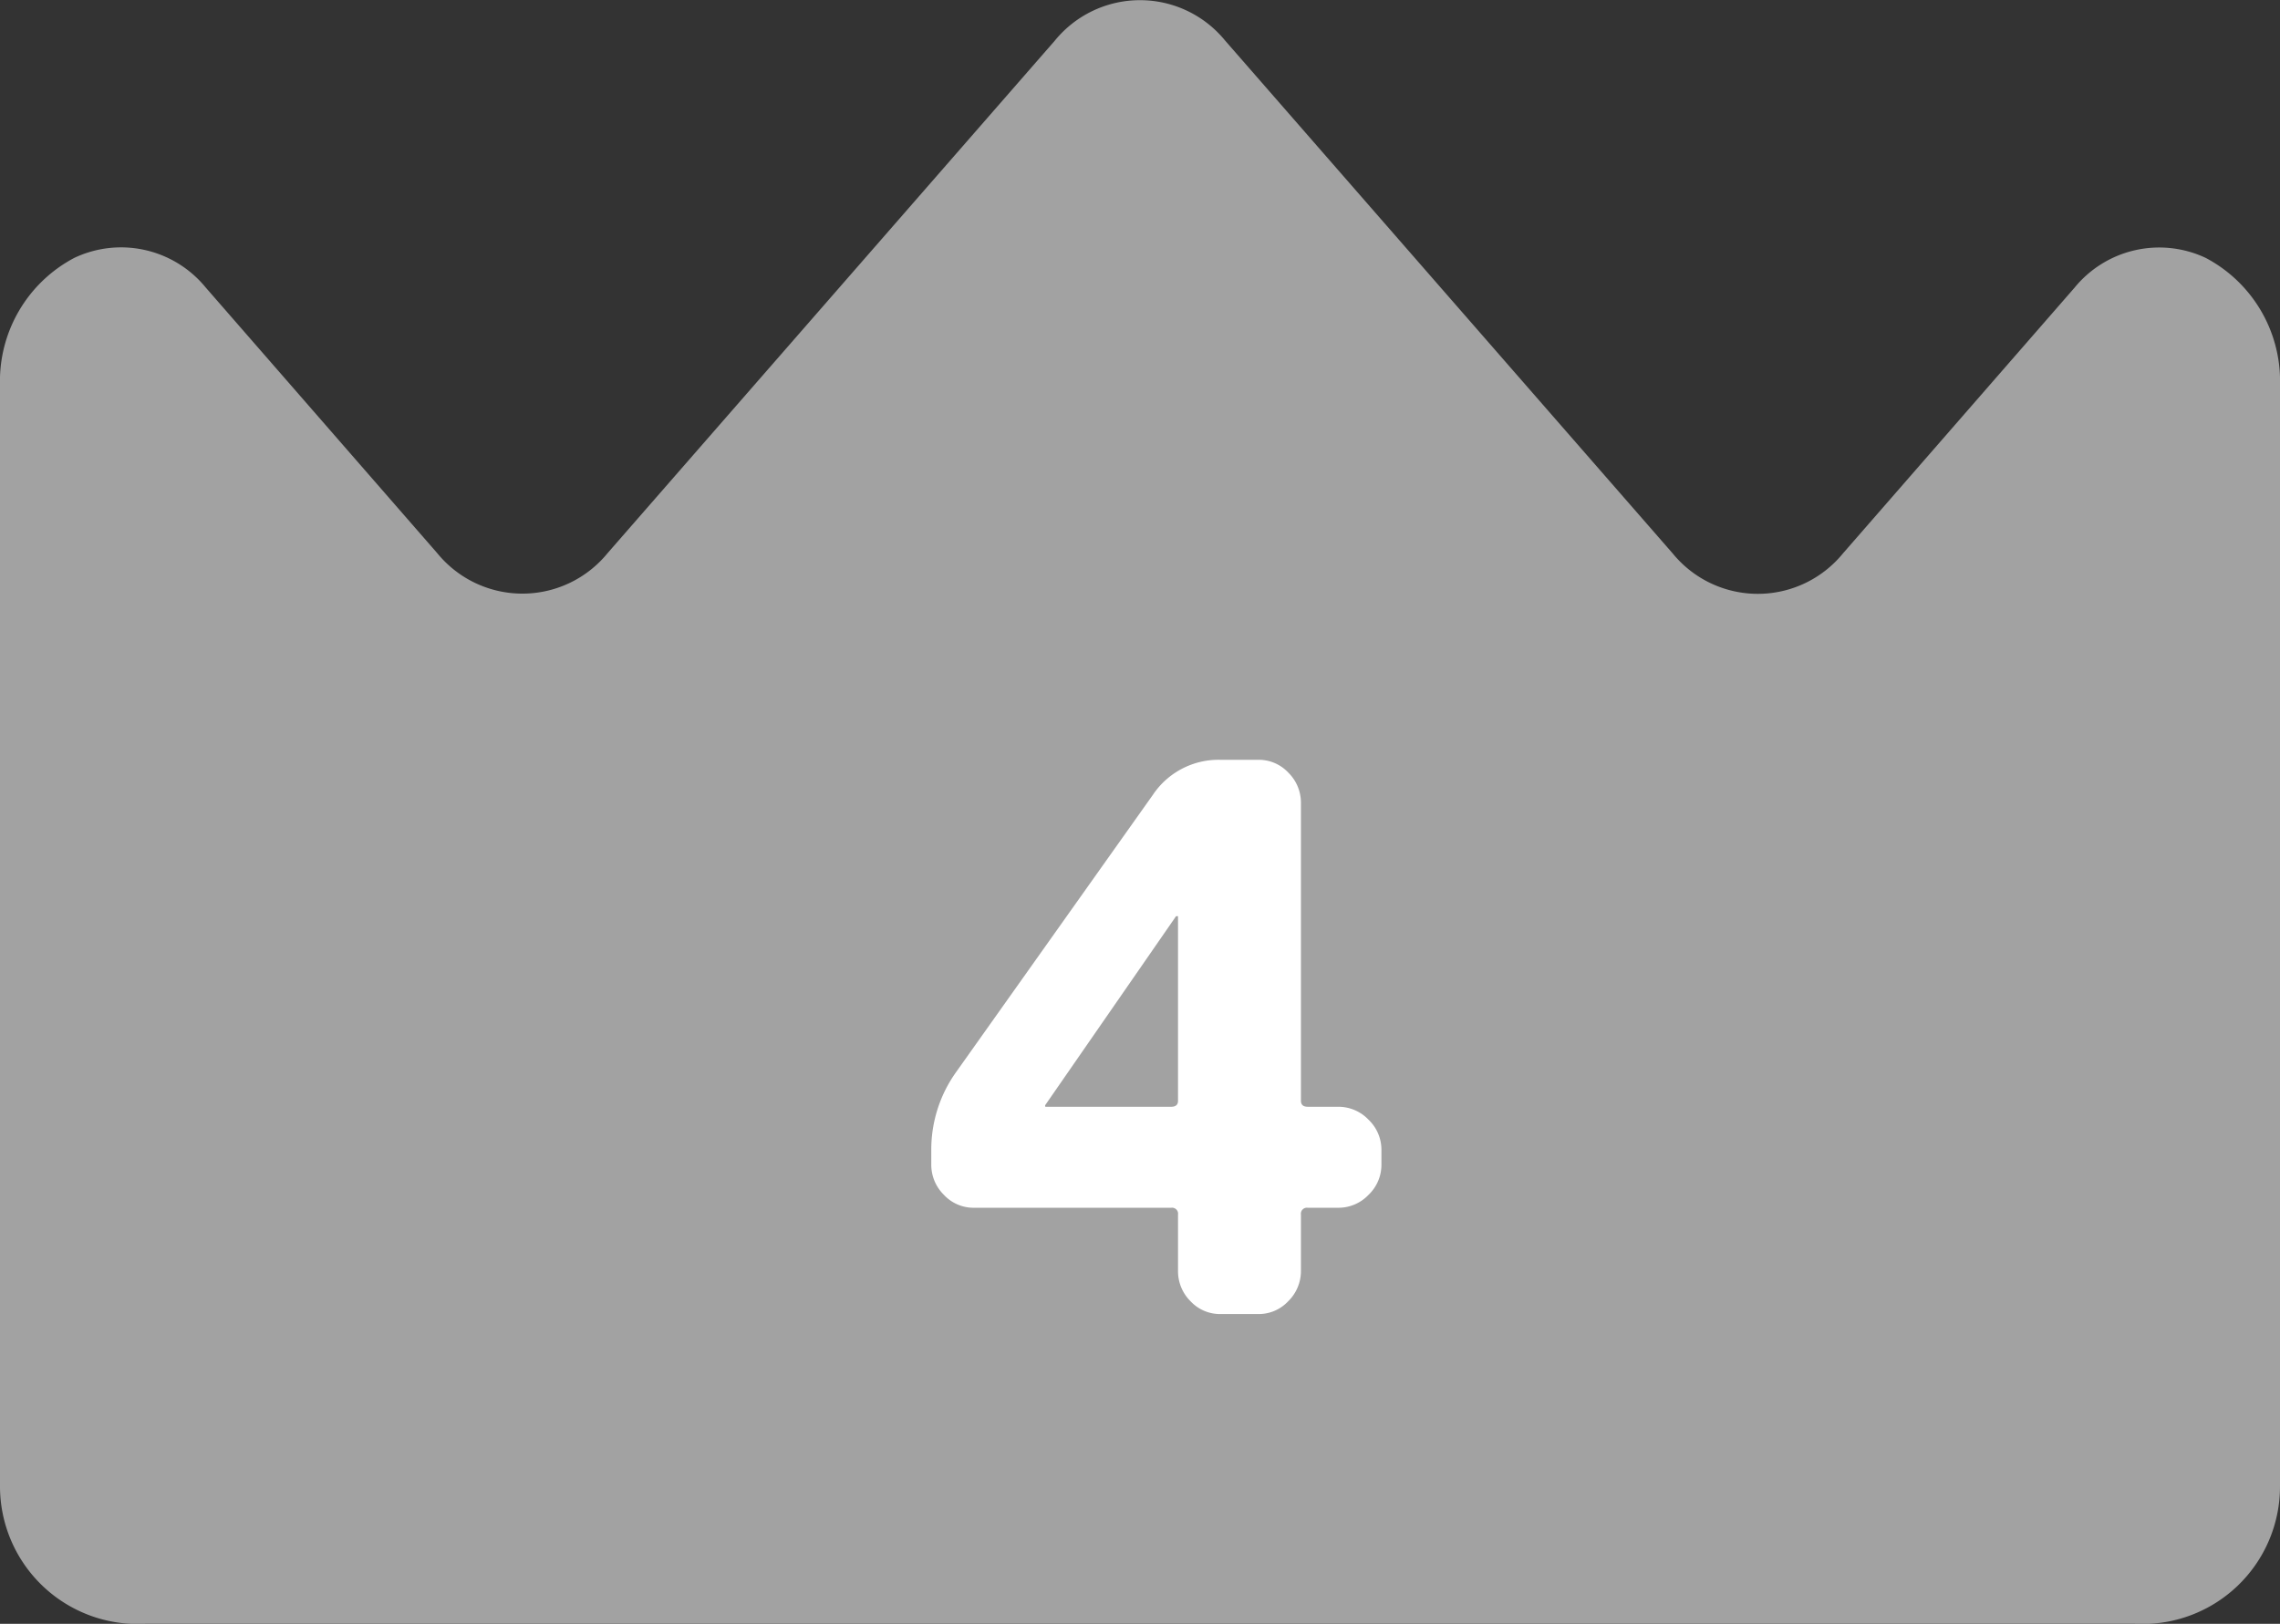 <svg xmlns="http://www.w3.org/2000/svg" width="42.034" height="29.942" viewBox="0 0 42.034 29.942"><rect x="0" y="0" width="42.034" height="29.942" fill="#333333" stroke="none"/><defs><style>.a{fill:#a2a2a2;}.b{fill:#fff;}</style></defs><g transform="translate(-359 -3802.77)"><g transform="translate(359 3729.125)"><path class="a" d="M39.359,103.586a2.535,2.535,0,0,0,2.675-2.542V80.749a2.57,2.57,0,0,0-1.37-2.349,2.015,2.015,0,0,0-2.418.55l-4.27,4.9a2.025,2.025,0,0,1-3.138,0l-8.252-9.457a2.025,2.025,0,0,0-3.138,0L11.2,83.846a2.025,2.025,0,0,1-3.138,0l-4.27-4.9A2.015,2.015,0,0,0,1.37,78.4,2.57,2.57,0,0,0,0,80.749v20.295a2.538,2.538,0,0,0,2.678,2.542H39.359Z"/></g><path class="b" d="M2.268-3.85v.014a.012.012,0,0,0,.014.014h2.31q.126,0,.126-.112V-7.322A.012.012,0,0,0,4.7-7.336q-.028,0-.028.014ZM.952-1.96A.744.744,0,0,1,.4-2.2a.778.778,0,0,1-.231-.56v-.266A2.456,2.456,0,0,1,.63-4.466l3.626-5.11A1.456,1.456,0,0,1,5.5-10.22h.7a.744.744,0,0,1,.553.238.778.778,0,0,1,.231.56v5.488q0,.112.126.112h.56a.766.766,0,0,1,.56.238.766.766,0,0,1,.238.56v.266a.766.766,0,0,1-.238.56.766.766,0,0,1-.56.238h-.56a.111.111,0,0,0-.126.126V-.8a.778.778,0,0,1-.231.56A.744.744,0,0,1,6.2,0H5.5a.744.744,0,0,1-.553-.238A.778.778,0,0,1,4.718-.8V-1.834a.111.111,0,0,0-.126-.126Z" transform="translate(376 3827)"/></g></svg>